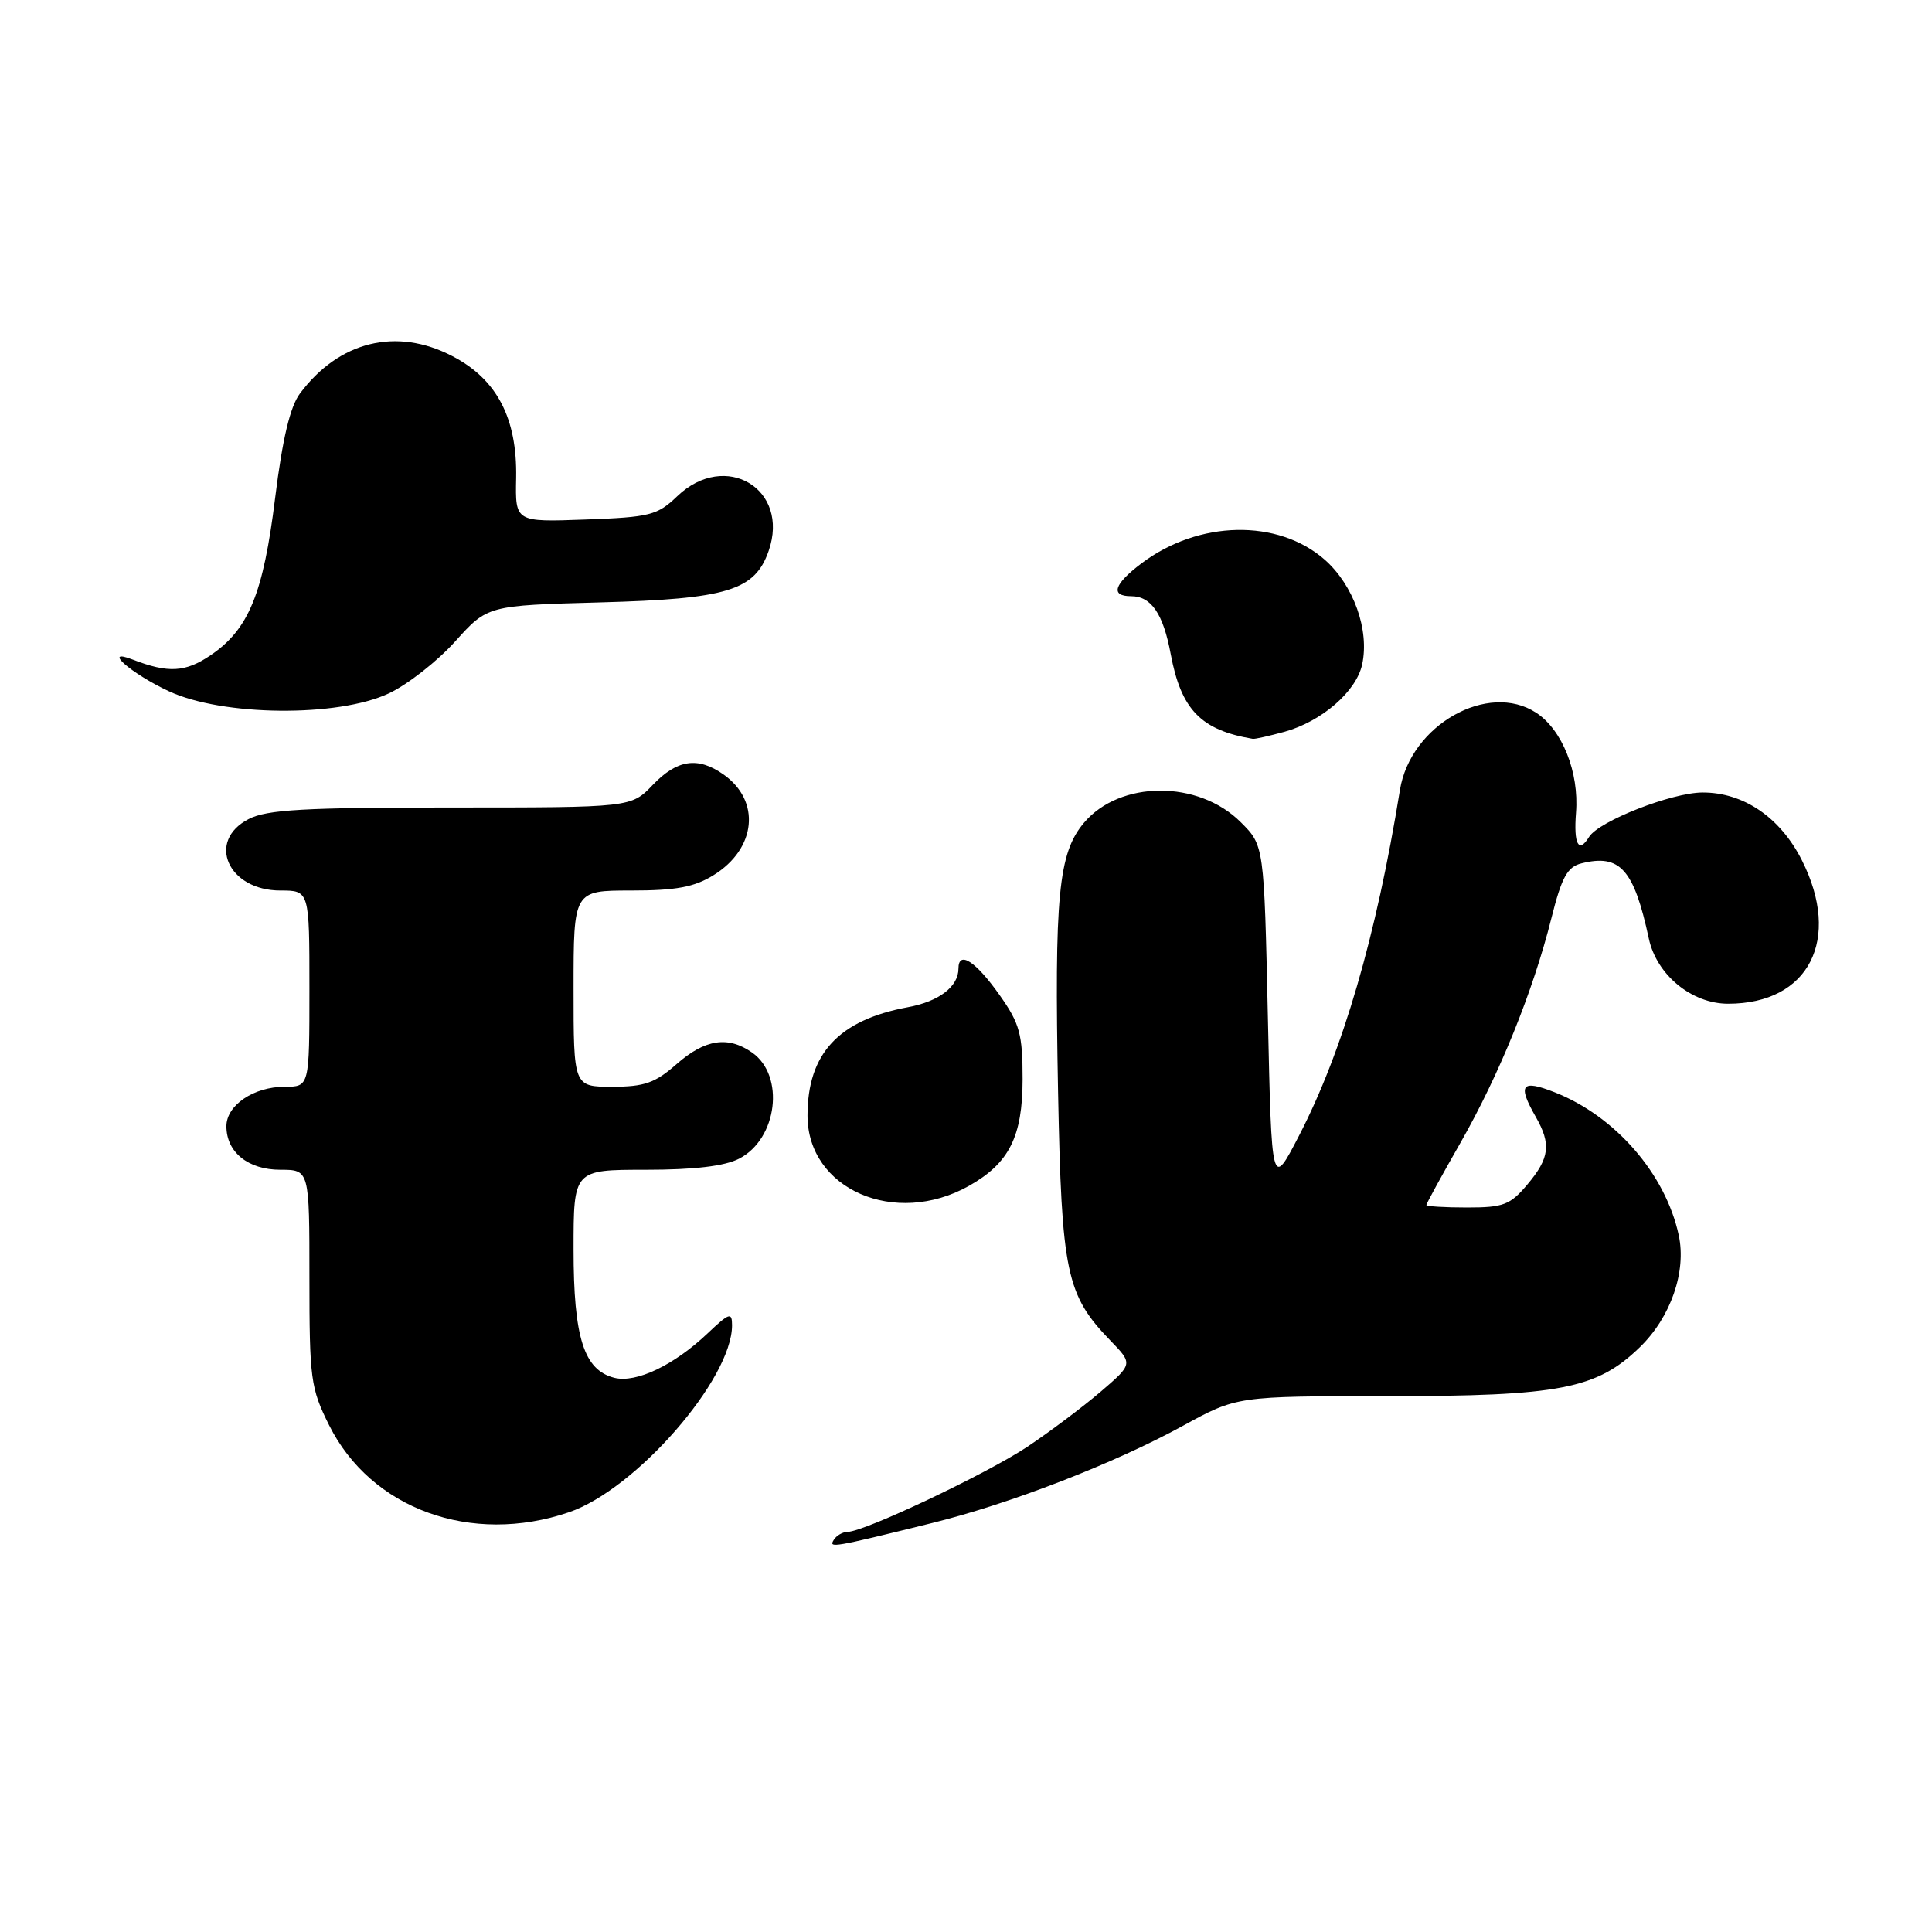<?xml version="1.0" encoding="UTF-8" standalone="no"?>
<!DOCTYPE svg PUBLIC "-//W3C//DTD SVG 1.1//EN" "http://www.w3.org/Graphics/SVG/1.1/DTD/svg11.dtd" >
<svg xmlns="http://www.w3.org/2000/svg" xmlns:xlink="http://www.w3.org/1999/xlink" version="1.1" viewBox="0 0 256 256">
 <g >
 <path fill="currentColor"
d=" M 123.50 201.81 C 133.88 199.25 147.64 193.91 156.70 188.95 C 163.91 185.00 163.91 185.00 183.77 185.00 C 206.70 185.00 211.58 184.05 217.30 178.50 C 221.39 174.53 223.48 168.49 222.44 163.67 C 220.69 155.55 214.04 147.89 205.99 144.73 C 201.59 143.00 201.05 143.71 203.50 148.00 C 205.56 151.60 205.33 153.45 202.41 156.92 C 200.11 159.66 199.23 160.00 194.41 160.00 C 191.43 160.00 189.00 159.85 189.00 159.67 C 189.00 159.49 191.03 155.78 193.52 151.42 C 198.67 142.39 203.13 131.39 205.57 121.66 C 206.93 116.23 207.68 114.87 209.55 114.40 C 214.66 113.12 216.50 115.17 218.48 124.38 C 219.52 129.19 224.16 133.00 228.99 133.00 C 239.69 133.00 244.06 124.48 238.75 113.97 C 235.89 108.31 231.03 105.00 225.60 105.01 C 221.52 105.02 211.86 108.80 210.56 110.90 C 209.18 113.14 208.50 111.88 208.83 107.68 C 209.25 102.33 207.01 96.71 203.56 94.45 C 197.17 90.26 186.89 96.08 185.50 104.67 C 182.36 124.08 177.92 139.29 172.12 150.50 C 168.50 157.50 168.50 157.50 168.00 134.77 C 167.50 112.03 167.50 112.03 164.41 108.95 C 158.79 103.33 148.38 103.38 143.62 109.04 C 140.24 113.06 139.70 118.69 140.20 144.71 C 140.67 168.65 141.28 171.59 147.12 177.62 C 150.13 180.73 150.13 180.73 145.82 184.43 C 143.44 186.46 139.06 189.75 136.09 191.73 C 130.67 195.32 114.55 202.96 112.31 202.98 C 111.65 202.99 110.83 203.47 110.48 204.04 C 109.78 205.16 110.27 205.08 123.50 201.81 Z  M 75.39 200.38 C 84.25 197.36 97.00 182.75 97.00 175.61 C 97.00 173.83 96.64 173.95 93.75 176.69 C 89.31 180.90 84.30 183.29 81.41 182.57 C 77.37 181.55 76.00 177.25 76.00 165.55 C 76.00 155.00 76.00 155.00 85.55 155.00 C 91.99 155.00 96.02 154.52 97.94 153.53 C 103.02 150.91 104.04 142.54 99.66 139.47 C 96.46 137.23 93.42 137.69 89.65 141.00 C 86.81 143.50 85.38 144.00 81.12 144.00 C 76.00 144.00 76.00 144.00 76.00 131.00 C 76.00 118.00 76.00 118.00 83.63 118.00 C 89.55 118.00 92.00 117.55 94.54 115.97 C 100.23 112.46 100.85 106.11 95.85 102.61 C 92.46 100.23 89.72 100.64 86.50 104.00 C 83.63 107.00 83.63 107.00 59.76 107.00 C 40.33 107.00 35.35 107.28 32.95 108.53 C 27.31 111.44 30.21 118.00 37.15 118.00 C 41.00 118.00 41.00 118.00 41.00 131.00 C 41.00 144.00 41.00 144.00 37.72 144.00 C 33.62 144.00 30.00 146.45 30.00 149.23 C 30.00 152.68 32.88 155.00 37.15 155.00 C 41.00 155.00 41.00 155.00 41.00 169.30 C 41.00 182.71 41.16 183.94 43.60 188.83 C 49.15 199.96 62.45 204.79 75.39 200.38 Z  M 128.40 157.13 C 133.72 154.13 135.49 150.62 135.50 143.02 C 135.50 137.03 135.13 135.65 132.50 131.92 C 129.30 127.37 127.00 125.88 127.00 128.35 C 127.00 130.73 124.42 132.70 120.30 133.46 C 111.12 135.16 107.00 139.61 107.00 147.82 C 107.00 157.59 118.61 162.64 128.40 157.13 Z  M 170.22 96.96 C 175.14 95.59 179.70 91.64 180.49 88.06 C 181.49 83.49 179.36 77.53 175.53 74.16 C 169.33 68.72 158.83 68.93 151.25 74.65 C 147.59 77.41 147.09 79.00 149.88 79.00 C 152.55 79.00 154.13 81.32 155.13 86.69 C 156.51 94.04 159.12 96.74 166.00 97.90 C 166.28 97.95 168.17 97.52 170.22 96.96 Z  M 51.52 91.88 C 54.00 90.72 57.95 87.62 60.31 85.00 C 64.60 80.23 64.60 80.23 79.55 79.82 C 96.38 79.36 100.02 78.25 101.85 73.00 C 104.71 64.79 96.12 59.64 89.74 65.75 C 87.10 68.28 86.13 68.53 77.57 68.84 C 68.27 69.18 68.27 69.18 68.39 63.34 C 68.54 55.41 65.85 50.26 59.94 47.19 C 52.54 43.33 44.93 45.20 39.74 52.15 C 38.44 53.89 37.43 58.15 36.46 65.96 C 34.89 78.68 32.96 83.39 27.91 86.82 C 24.58 89.09 22.29 89.22 17.59 87.40 C 13.40 85.78 17.39 89.27 22.37 91.59 C 29.49 94.91 44.76 95.06 51.52 91.88 Z "/>
</g>
</svg>